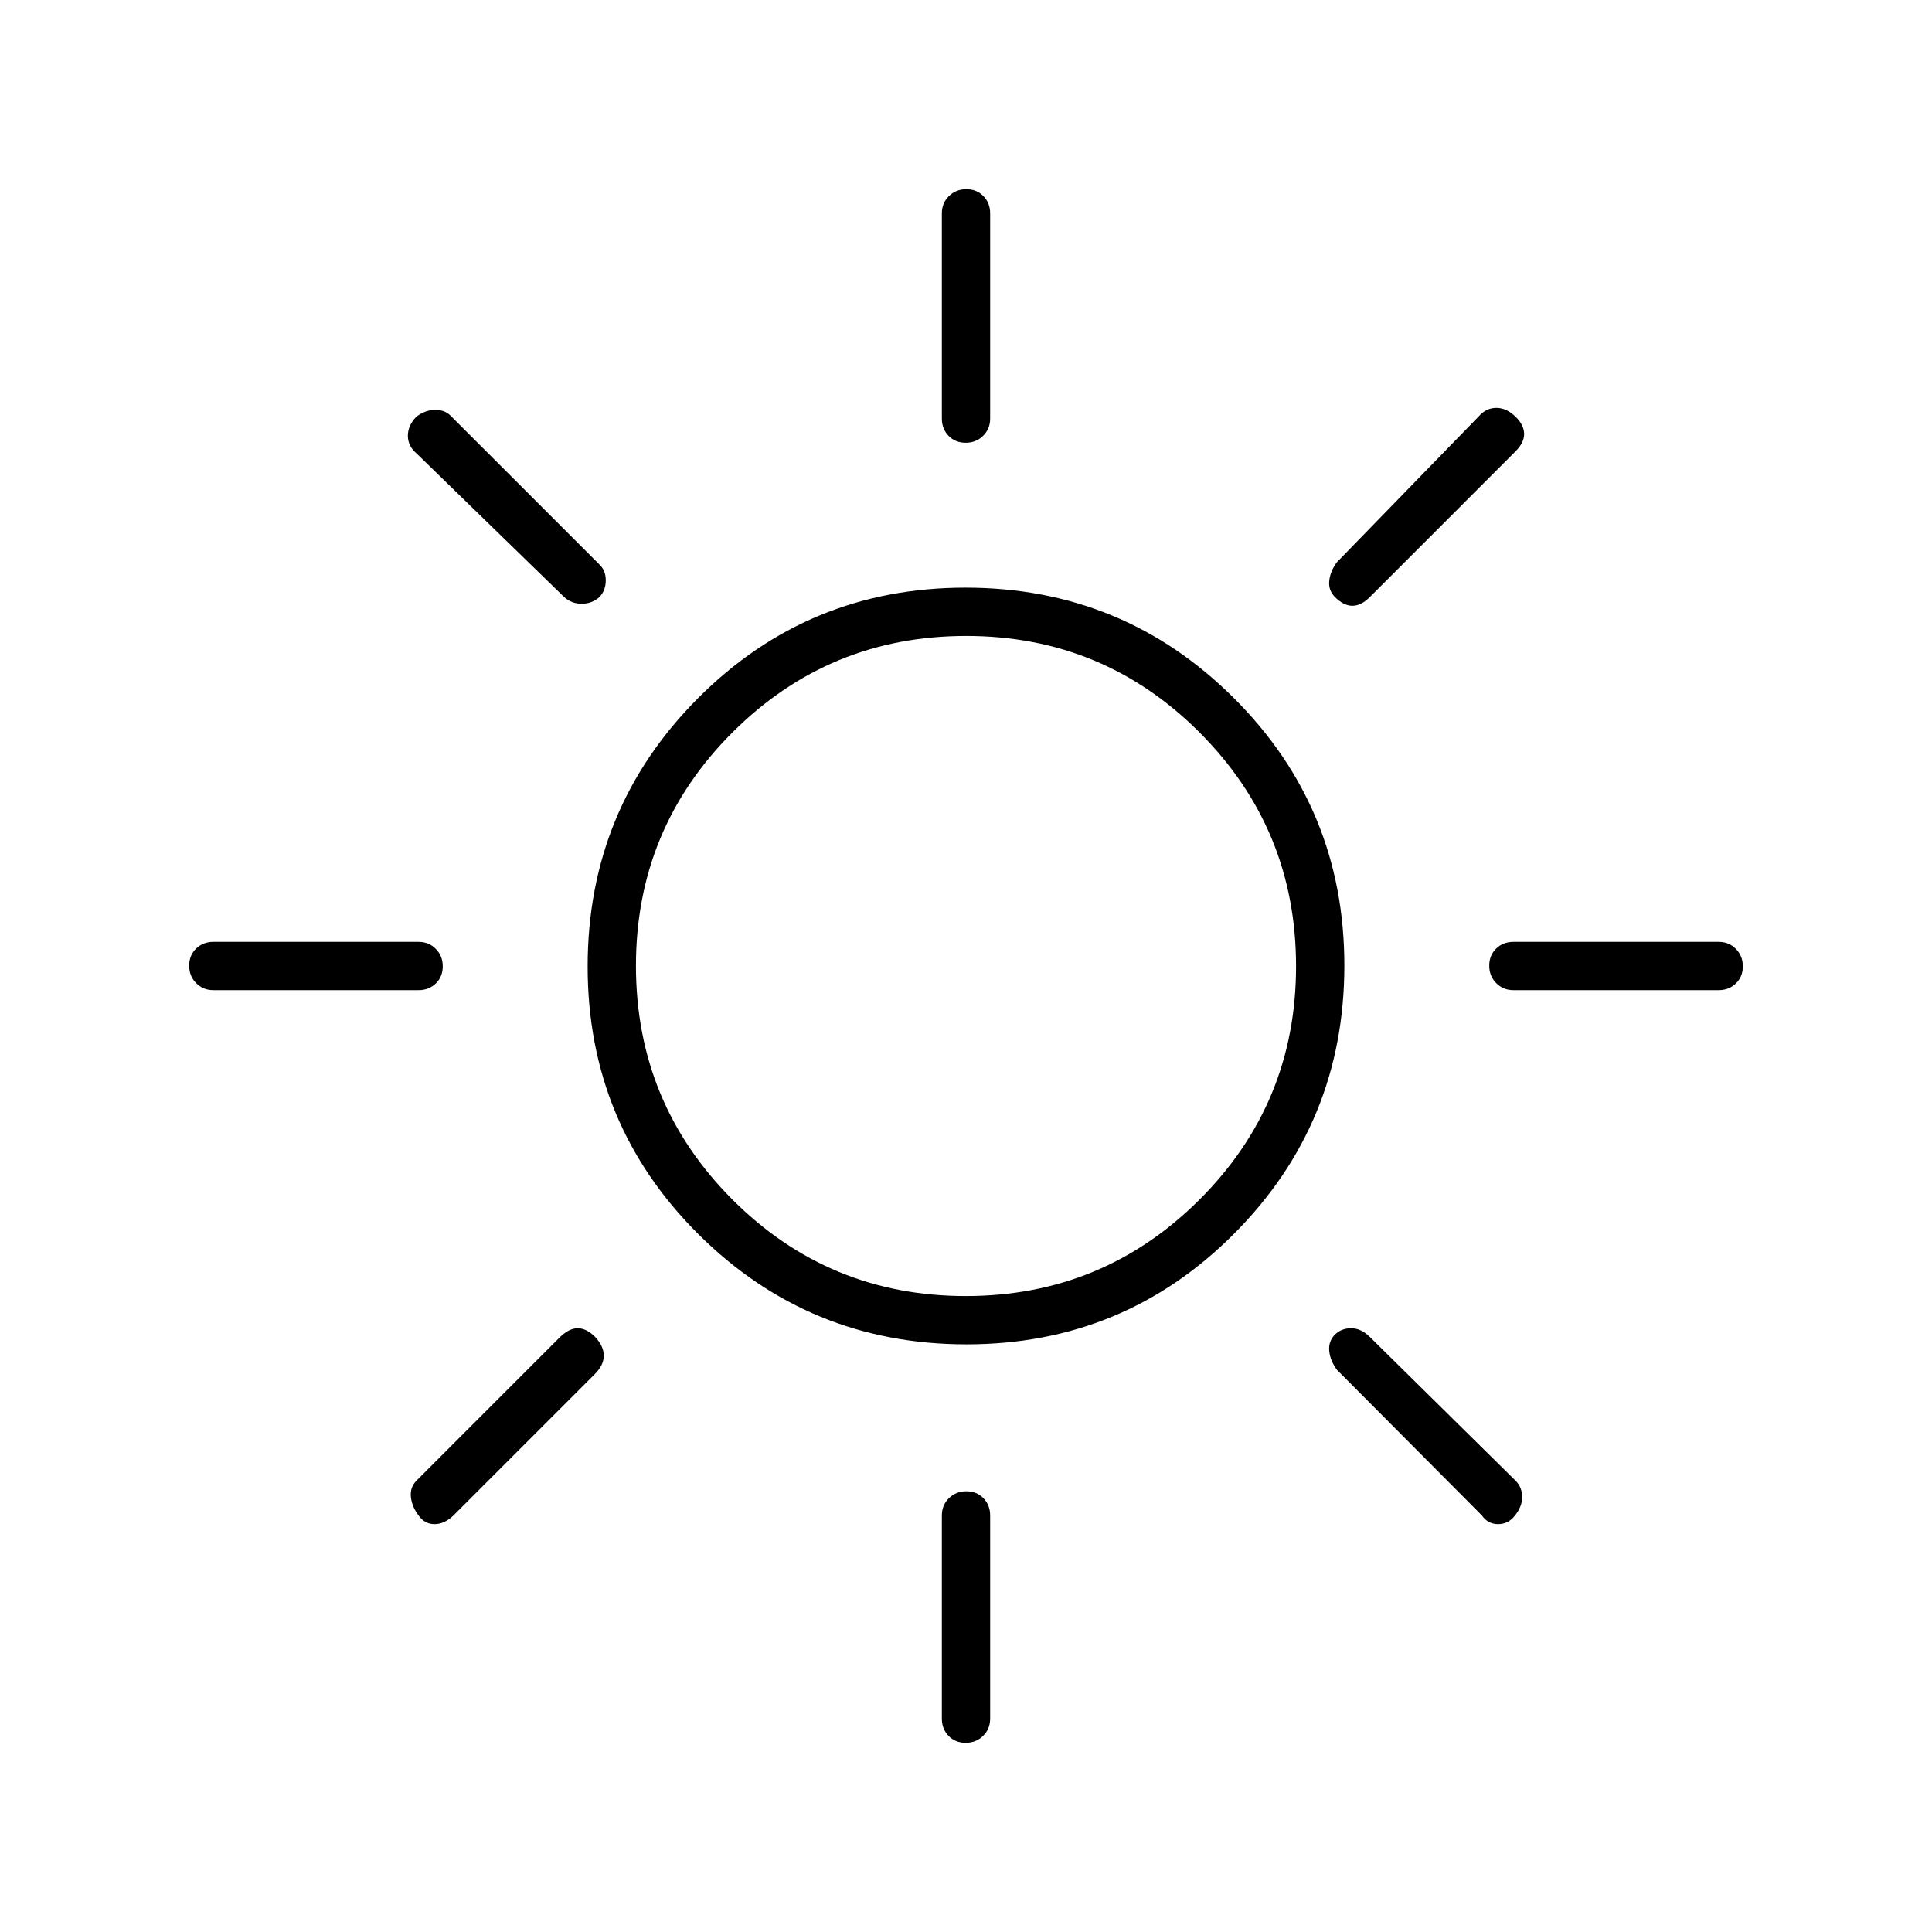<svg xmlns="http://www.w3.org/2000/svg" height="40" viewBox="0 -960 960 960" width="40"><path d="M479.84-740q-5.17 0-8.51-3.45Q468-746.9 468-752v-102q0-5.1 3.5-8.55 3.49-3.45 8.66-3.45t8.51 3.45Q492-859.1 492-854v102q0 5.1-3.5 8.55-3.49 3.45-8.66 3.45Zm183.49 76.67q-3.33-3.34-2.83-8.1.5-4.77 3.83-9.24L734.67-753q3.73-4.33 8.86-4.33 5.14 0 9.69 4.55 4.11 4.11 4.11 8.45 0 4.33-4.33 8.66l-72.33 72.34Q676.33-659 672-659t-8.67-4.33ZM752-468q-5.1 0-8.55-3.5-3.45-3.49-3.45-8.66t3.45-8.51Q746.9-492 752-492h102q5.1 0 8.55 3.5 3.45 3.49 3.45 8.66t-3.45 8.51Q859.1-468 854-468H752ZM479.84-94q-5.17 0-8.51-3.45Q468-100.9 468-106v-101q0-5.1 3.5-8.55 3.49-3.45 8.66-3.45t8.51 3.45Q492-212.1 492-207v101q0 5.1-3.5 8.55-3.49 3.45-8.66 3.45ZM280.33-663.33 207-734.67q-4.33-3.65-4.33-8.82 0-5.18 4.3-9.51 4.36-3.33 9.36-3.33 5 0 8 3.33l73.34 73.33q3.33 3 3.33 8t-3.13 8.34q-3.79 3.33-8.83 3.33t-8.71-3.33Zm456 456.33-72-72.33q-3.33-4.47-3.83-9.24-.5-4.76 2.63-8.1 3.3-3.33 8.25-3.33t9.29 4.33L753-224.33q3.33 3.33 3.36 8.12.03 4.78-3.6 9.28-3.29 4.26-8.36 4.26-5.07 0-8.07-4.33ZM106-468q-5.1 0-8.55-3.5-3.45-3.49-3.45-8.66t3.45-8.51Q100.9-492 106-492h102q5.1 0 8.55 3.5 3.45 3.49 3.45 8.66t-3.45 8.51Q213.1-468 208-468H106Zm102 261.03q-3.33-4.36-3.83-9.2-.5-4.83 2.83-8.16l71.33-71.34q4.5-4.33 8.75-4.33t8.59 4.26q4.33 4.64 4.33 9.36 0 4.71-4.33 9.05L225.33-207q-4.47 4.33-9.4 4.33-4.93 0-7.93-4.3ZM480.24-292Q402-292 347-346.76q-55-54.77-55-133Q292-558 346.76-613q54.77-55 133-55Q558-668 613-613.24q55 54.77 55 133Q668-402 613.24-347q-54.77 55-133 55Zm-.35-24Q548-316 596-363.89q48-47.9 48-116Q644-548 596.11-596q-47.9-48-116-48Q412-644 364-596.11q-48 47.9-48 116Q316-412 363.89-364q47.9 48 116 48Zm.11-164Z"/></svg>